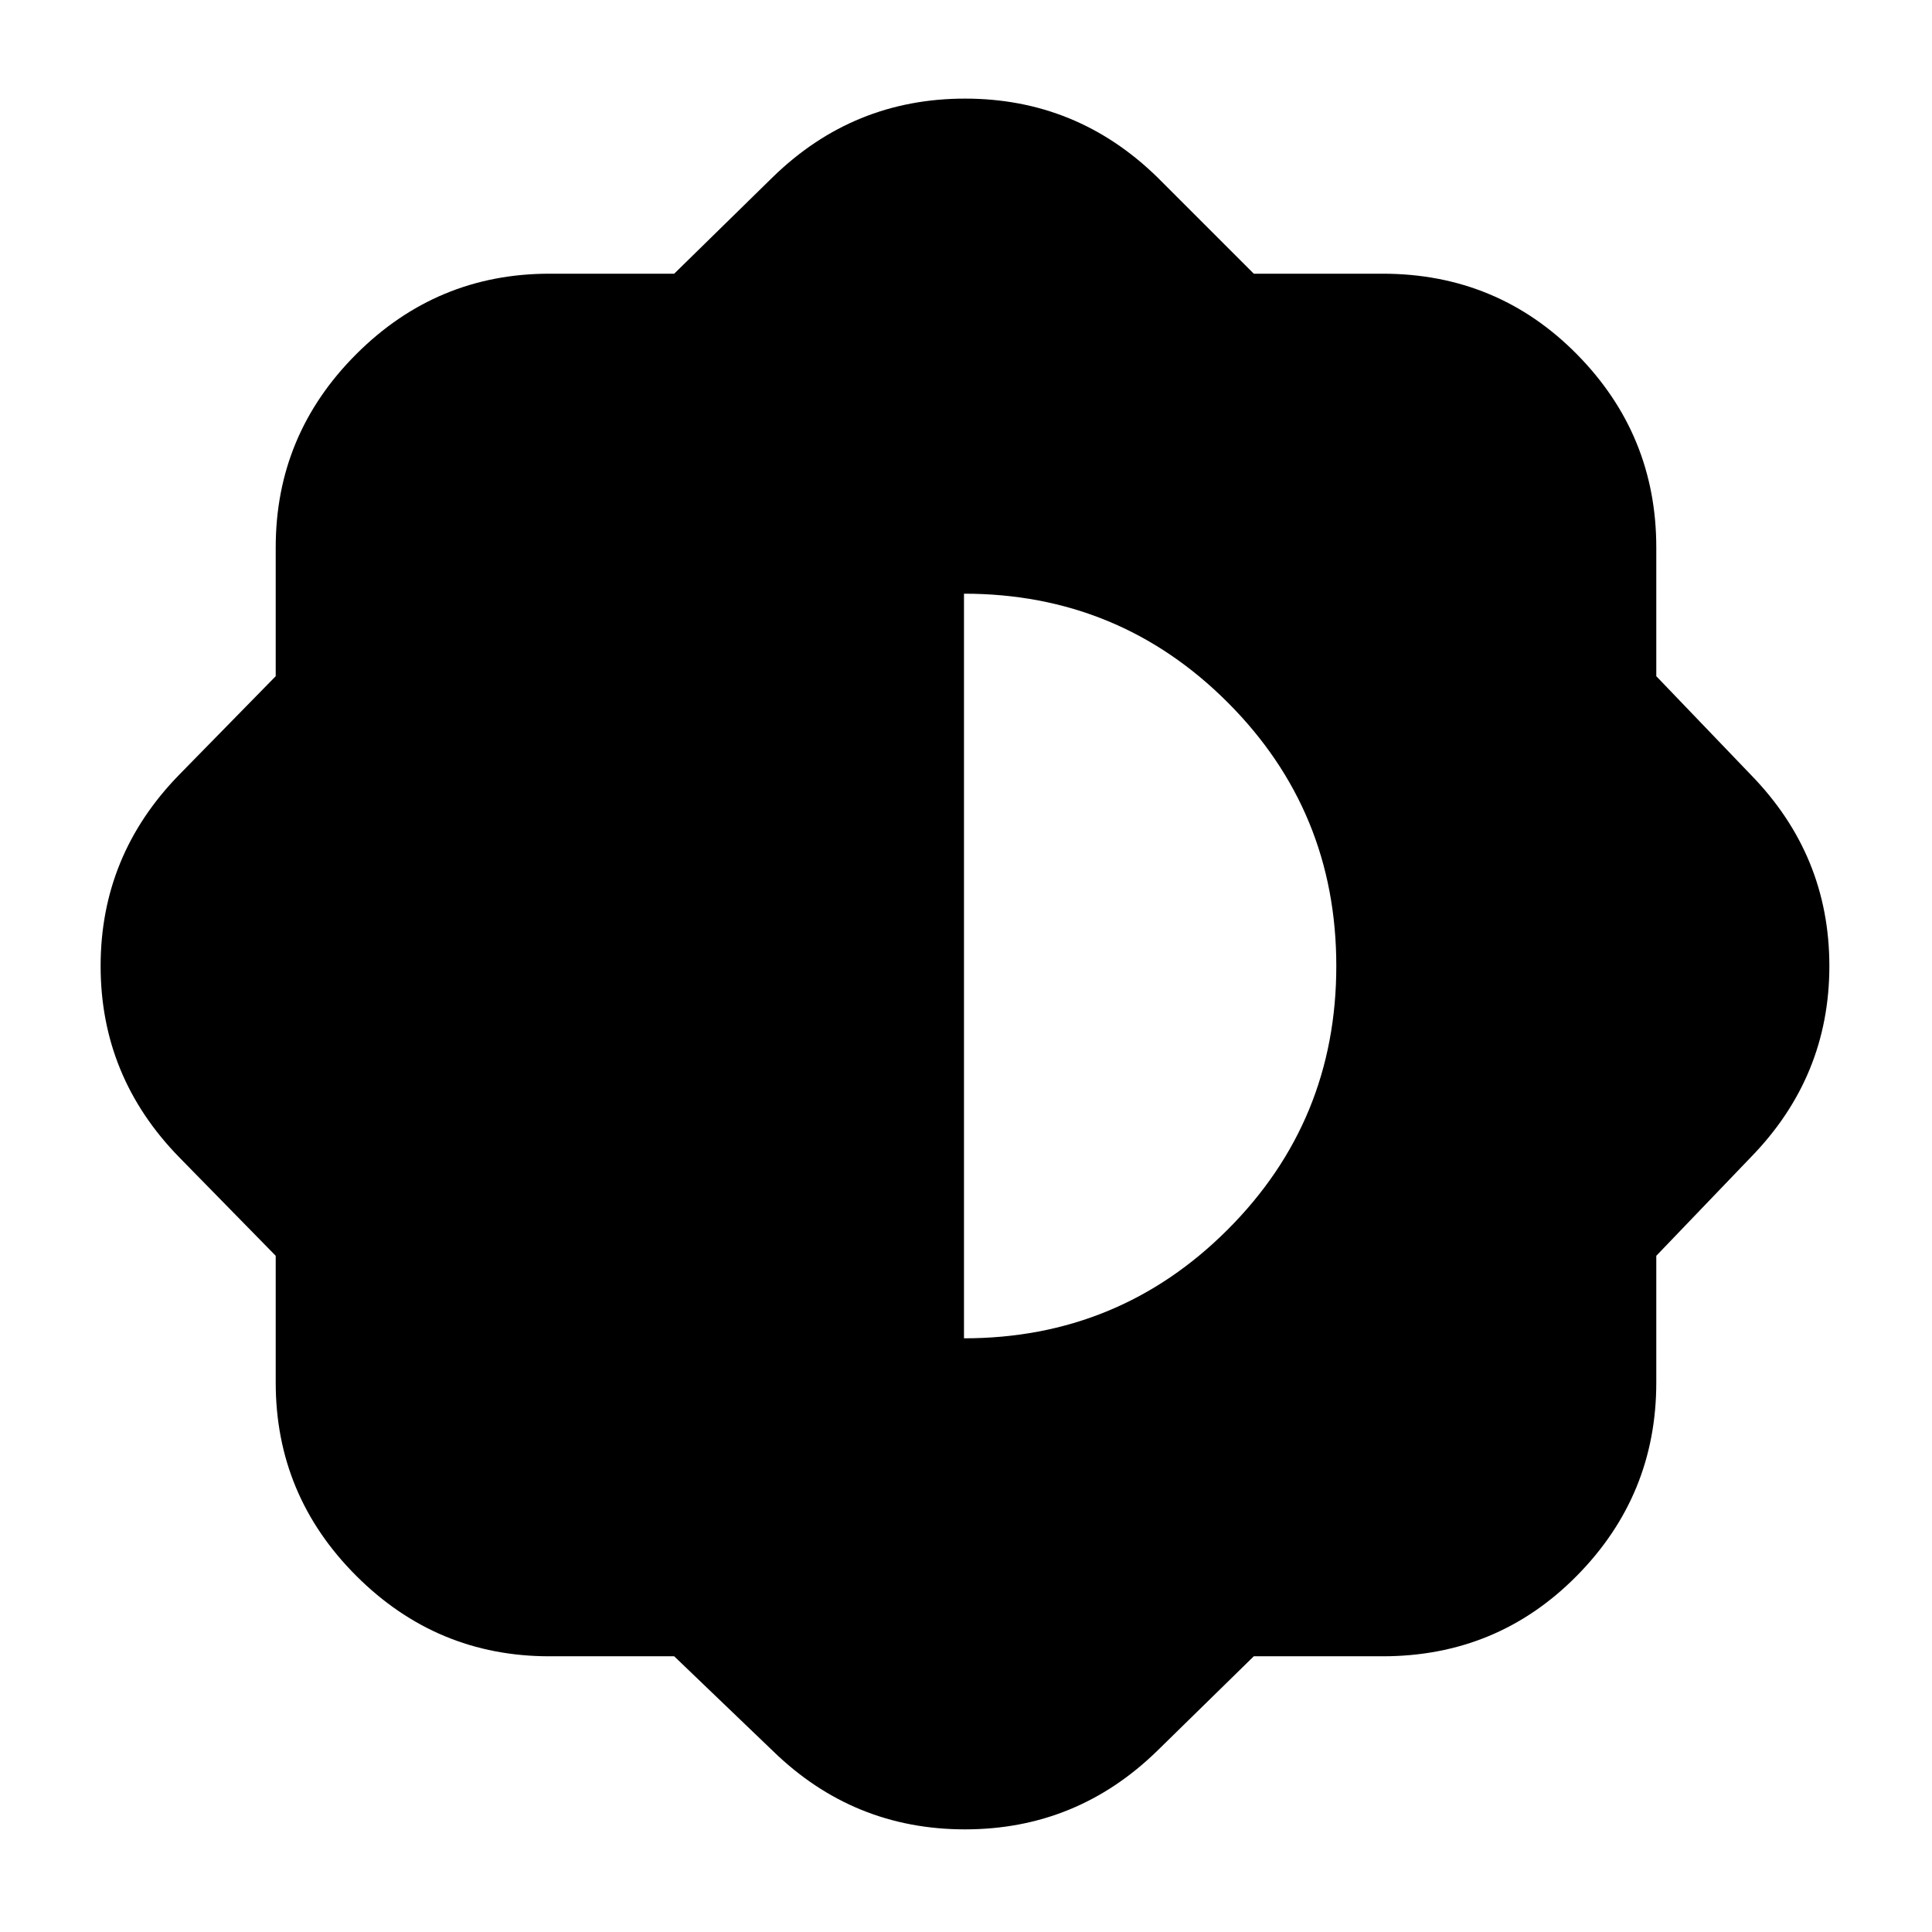 <svg xmlns="http://www.w3.org/2000/svg" height="24" width="24"><path d="M8.375 20.575H6.825Q5.425 20.575 4.425 19.575Q3.425 18.575 3.425 17.175V15.6L2.225 14.375Q1.25 13.375 1.25 12Q1.25 10.625 2.225 9.625L3.425 8.4V6.8Q3.425 5.4 4.425 4.4Q5.425 3.4 6.825 3.4H8.375L9.6 2.2Q10.6 1.225 11.988 1.225Q13.375 1.225 14.375 2.2L15.575 3.4H17.175Q18.6 3.4 19.588 4.4Q20.575 5.4 20.575 6.8V8.4L21.75 9.625Q22.725 10.625 22.725 12Q22.725 13.375 21.75 14.375L20.575 15.6V17.175Q20.575 18.575 19.588 19.575Q18.6 20.575 17.175 20.575H15.575L14.375 21.75Q13.375 22.725 11.988 22.725Q10.6 22.725 9.6 21.75ZM11.975 16.625Q13.9 16.625 15.25 15.275Q16.6 13.925 16.6 12Q16.6 10.075 15.25 8.725Q13.9 7.375 11.975 7.375Z"/></svg>